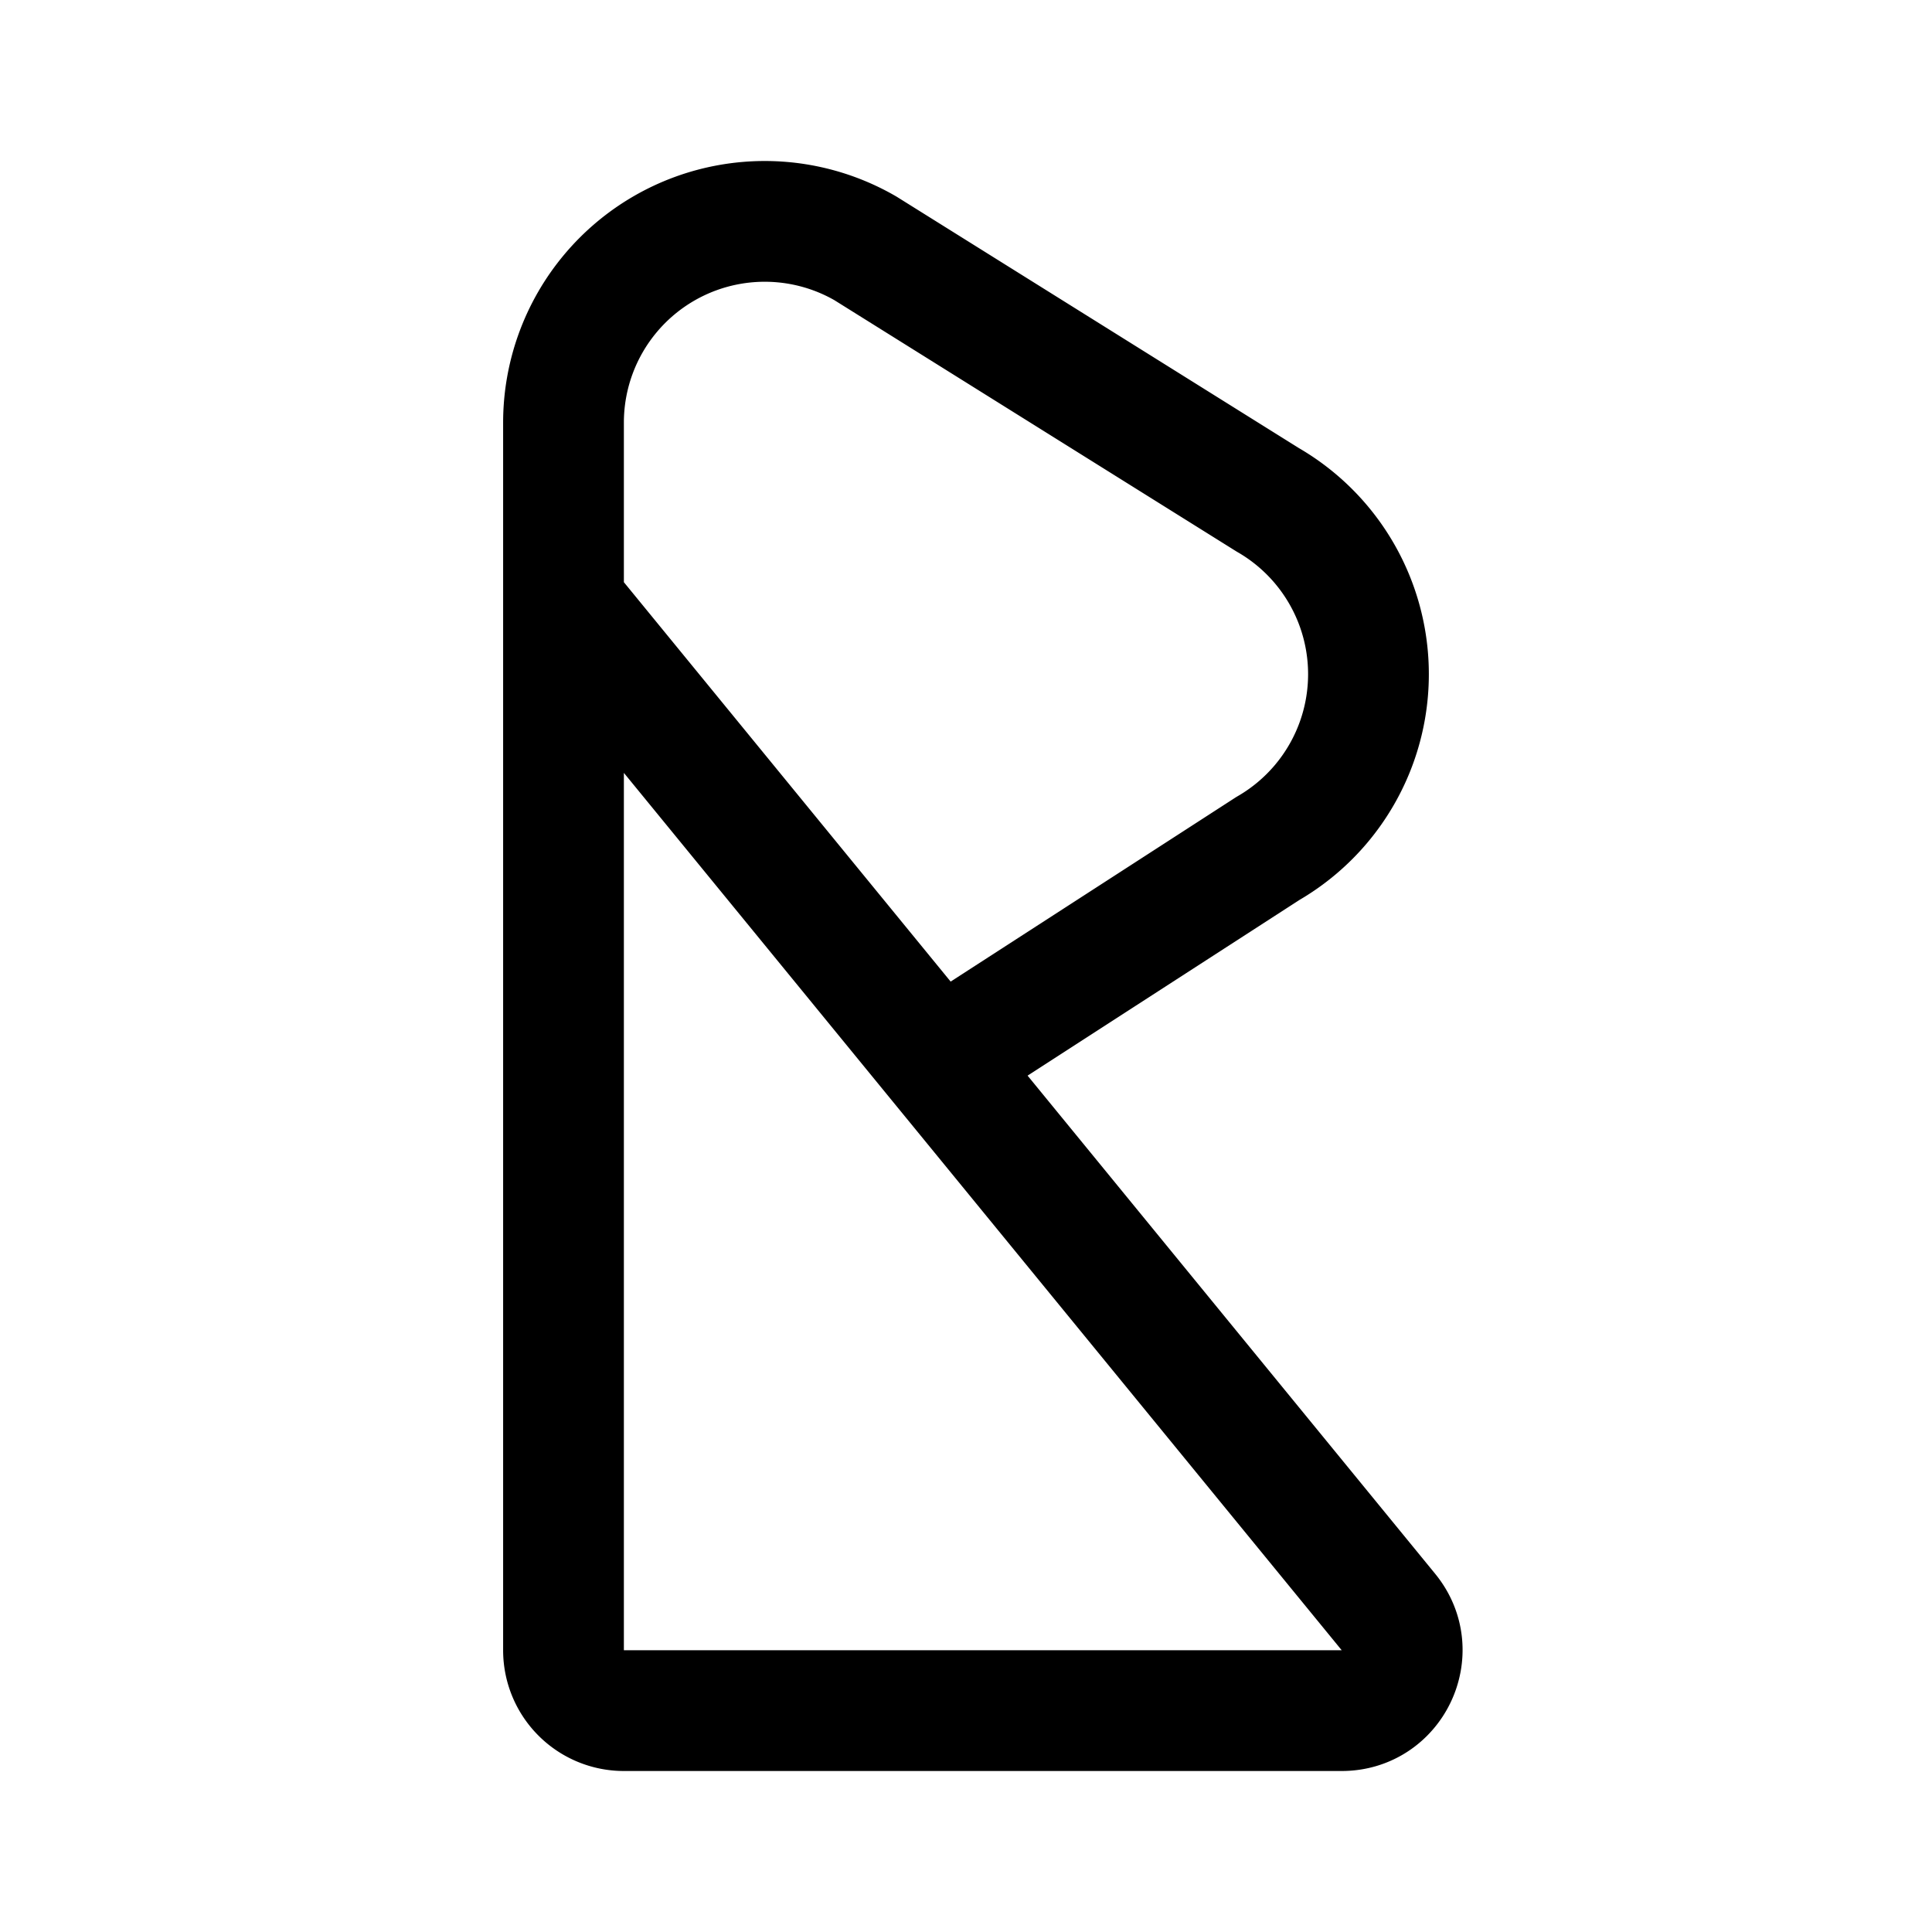 <svg width="76" height="76" viewBox="0 0 192 192" fill="none" xmlns="http://www.w3.org/2000/svg"><path d="M86 24.68A20 20 0 0 0 56 42m70 42.32a20.003 20.003 0 0 0 0-34.641M56 60l81.982 100.201c3.206 3.917.418 9.799-4.643 9.799H62a6 6 0 0 1-6-6V60Zm0 0V42m70 7.68-40-25m40 59.64L94 105" stroke="#000" stroke-width="12" stroke-linecap="round" stroke-linejoin="round"/></svg>

